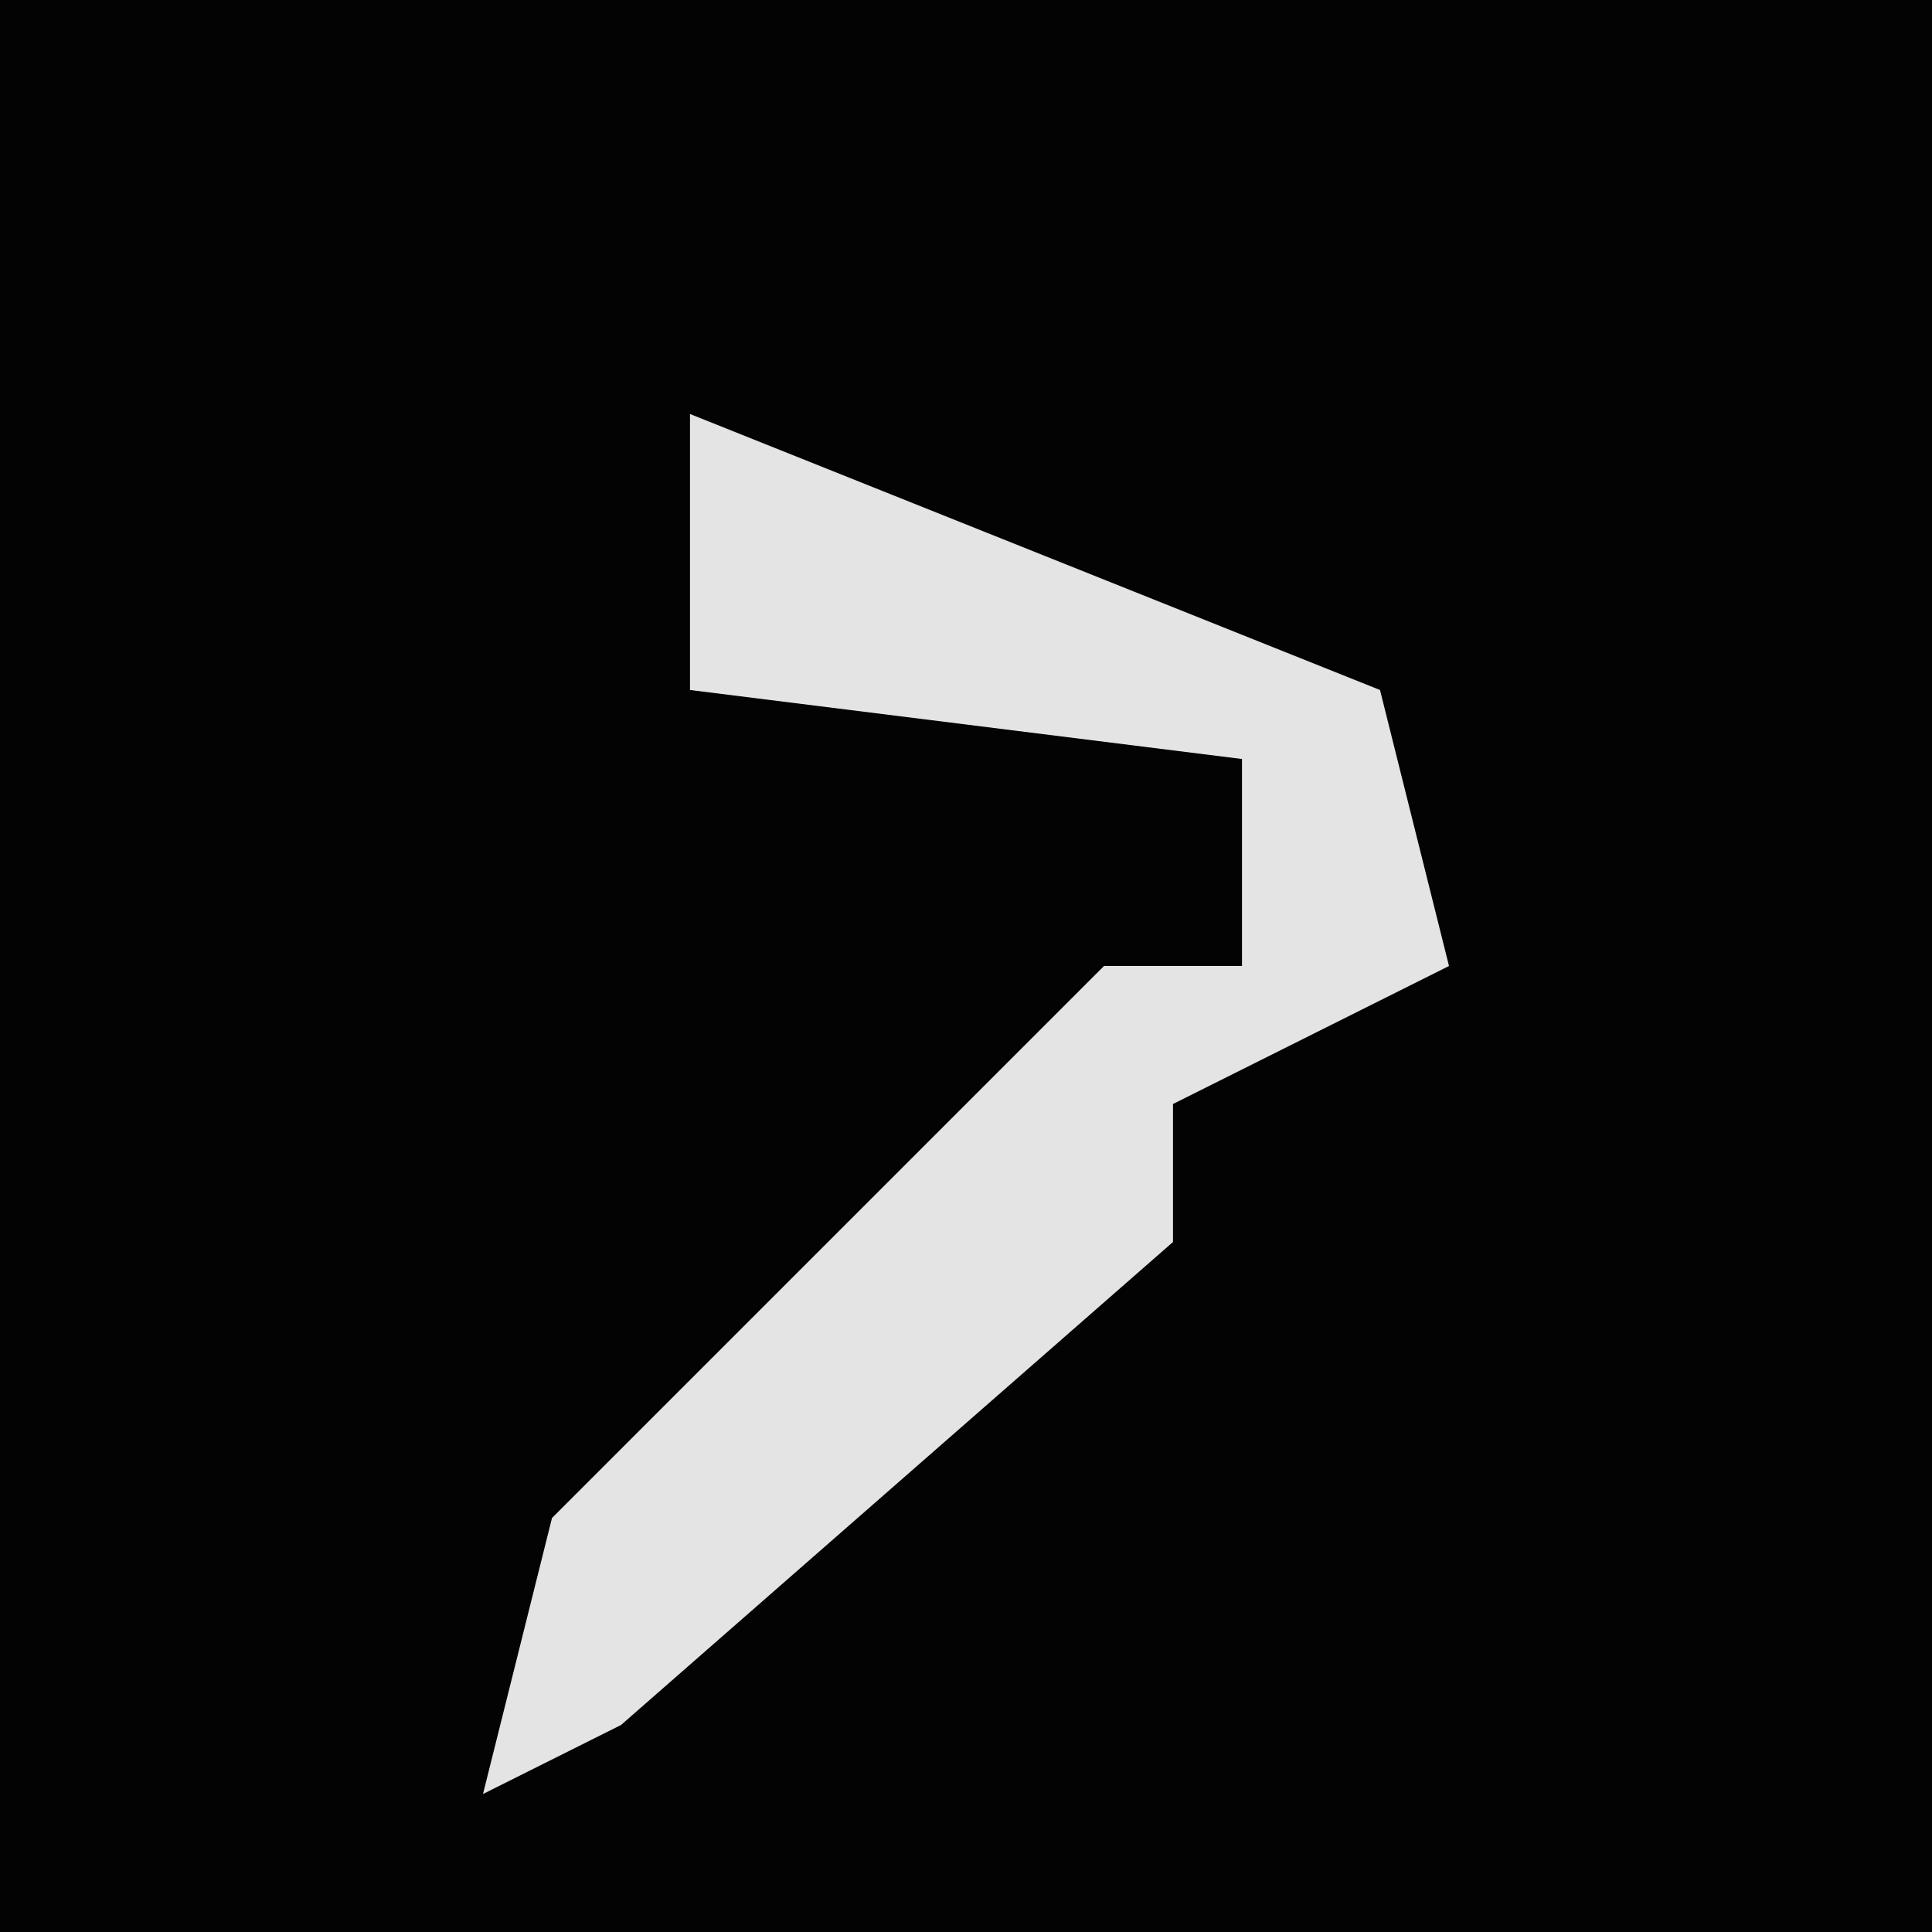 <?xml version="1.0" encoding="UTF-8"?>
<svg version="1.1" xmlns="http://www.w3.org/2000/svg" width="28" height="28">
<path d="M0,0 L28,0 L28,28 L0,28 Z " fill="#030303" transform="translate(0,0)"/>
<path d="M0,0 L10,4 L11,8 L7,10 L7,12 L-1,19 L-3,20 L-2,16 L6,8 L8,8 L8,5 L0,4 Z " fill="#E4E4E4" transform="translate(10,6)"/>
</svg>
